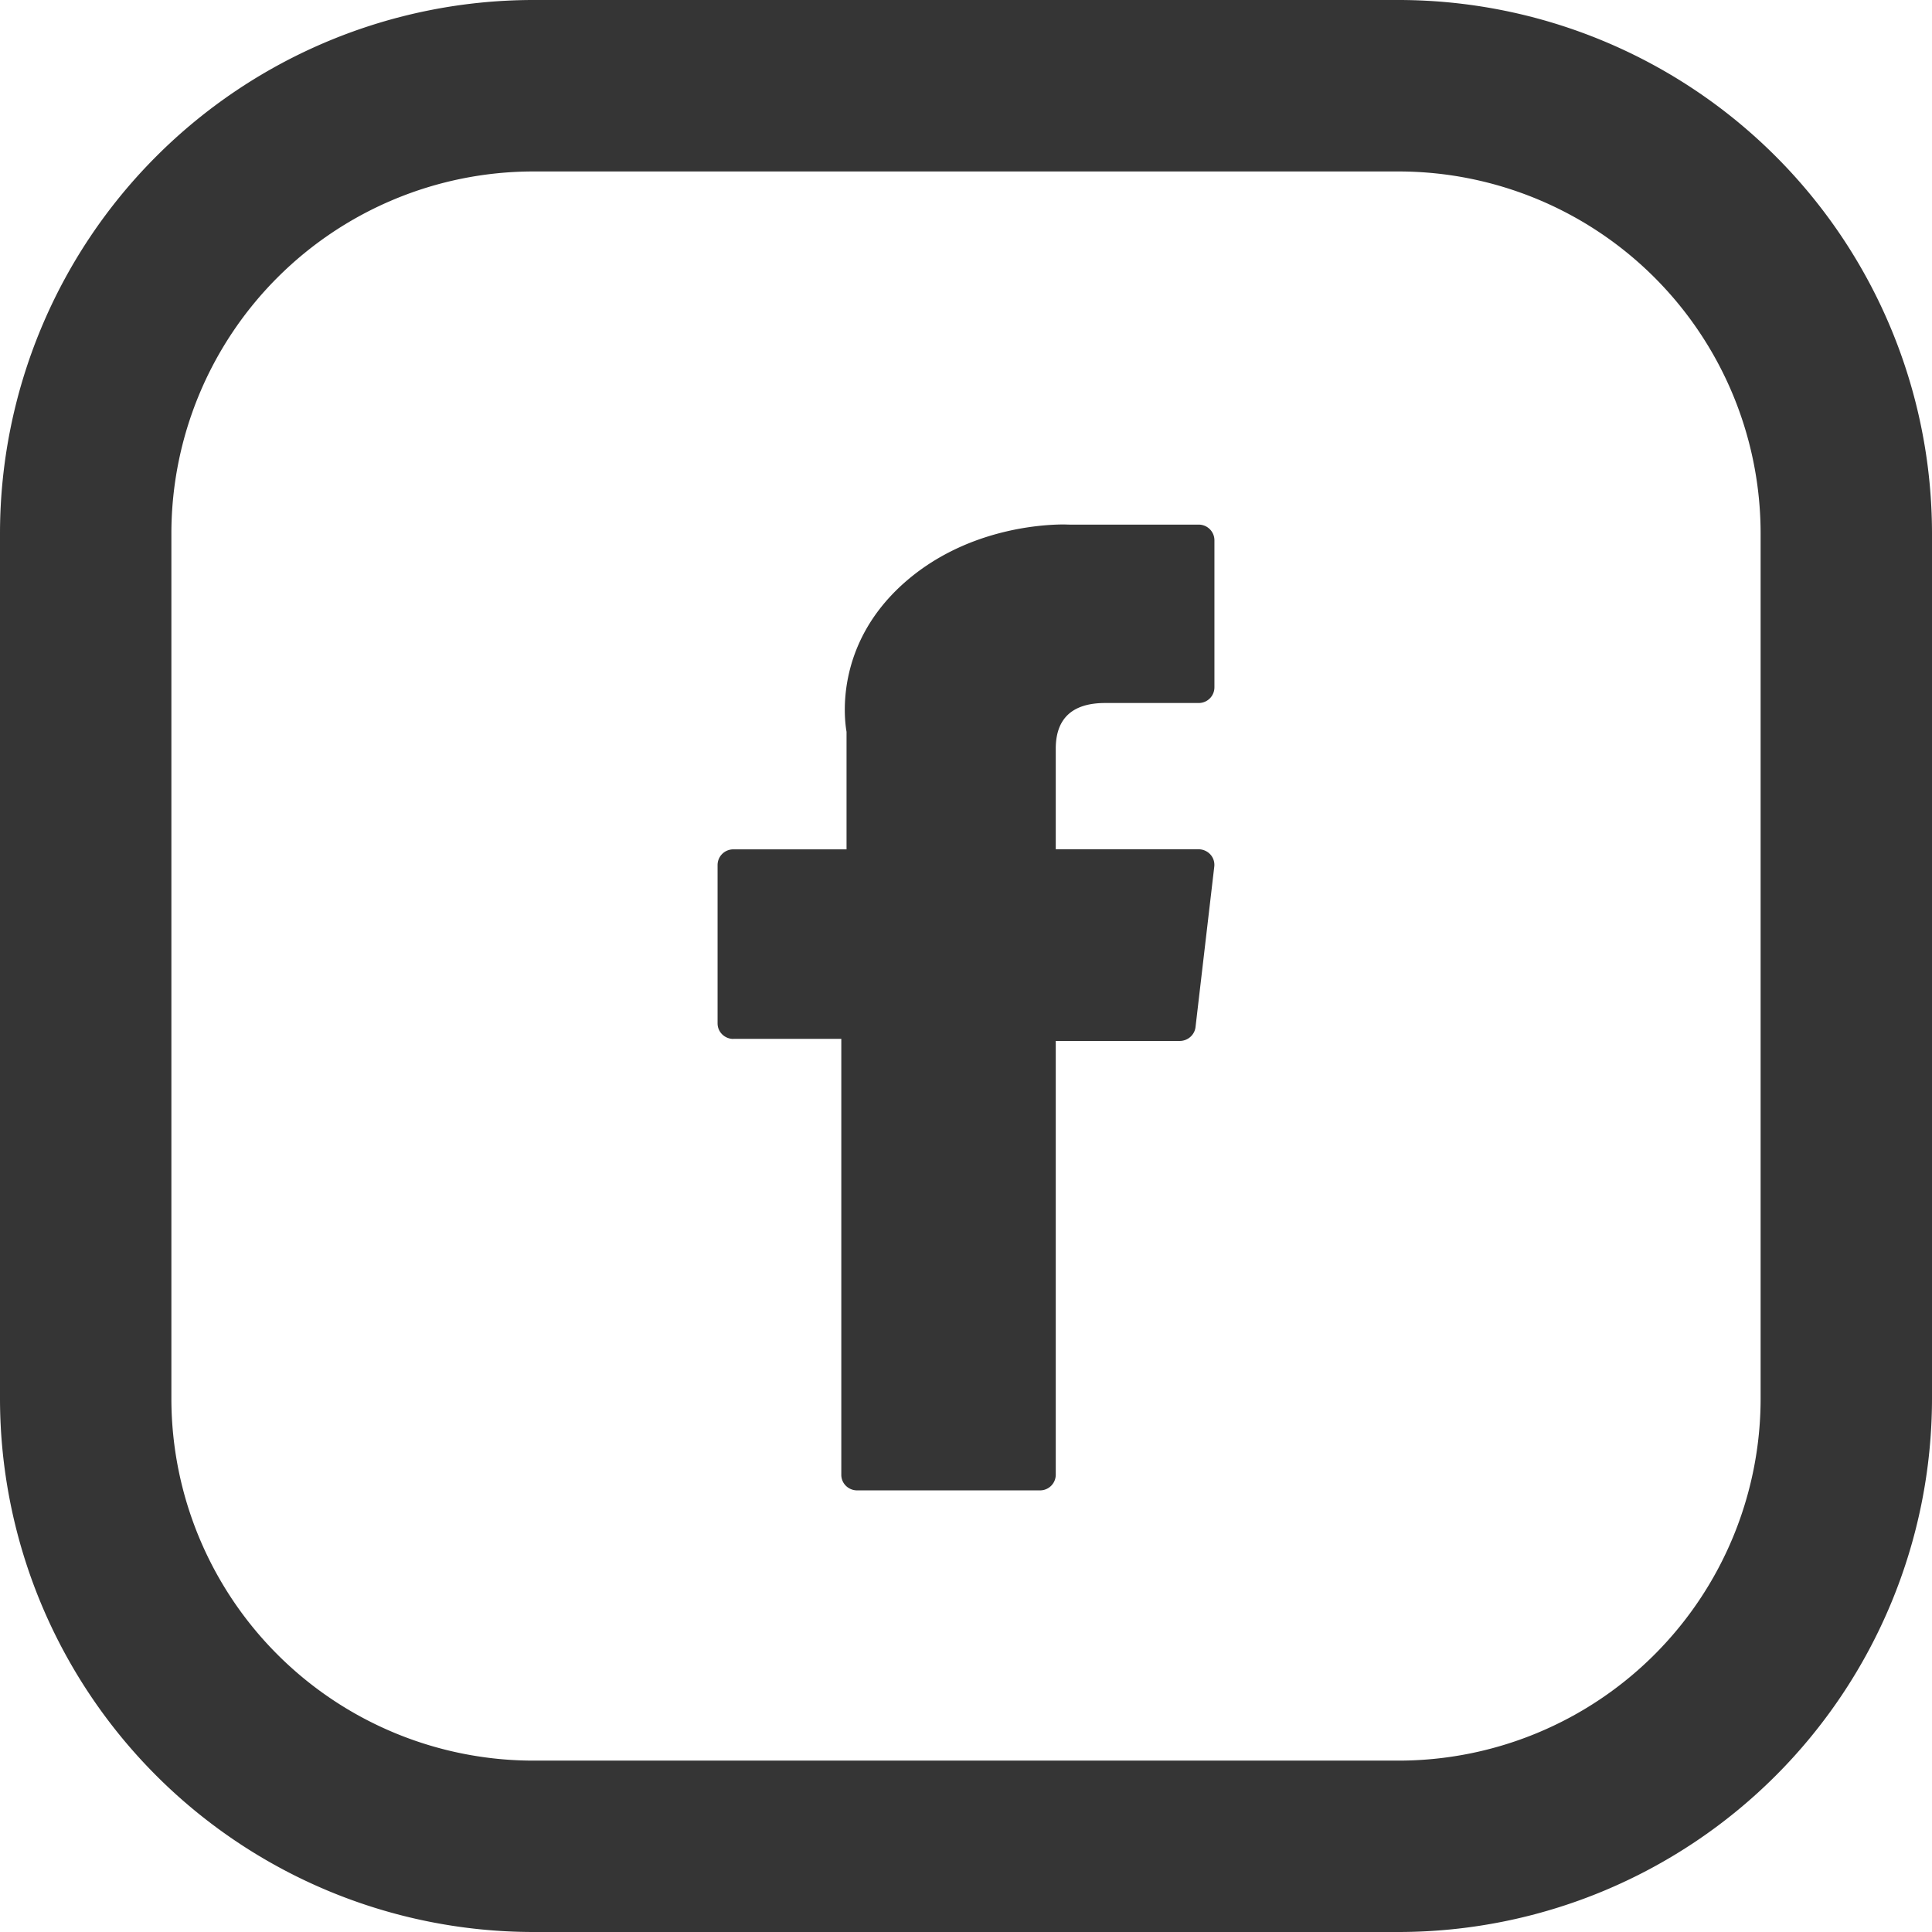<svg xmlns="http://www.w3.org/2000/svg" width="24" height="24" viewBox="0 0 24 24">
    <g fill="#353535" fill-rule="nonzero">
        <path d="M17.377 0H6.623A6.63 6.63 0 0 0 0 6.623v10.754A6.63 6.63 0 0 0 6.623 24h10.754A6.63 6.63 0 0 0 24 17.377V6.623A6.63 6.63 0 0 0 17.377 0zm4.494 17.377a4.499 4.499 0 0 1-4.494 4.494H6.623a4.499 4.499 0 0 1-4.494-4.494V6.623A4.499 4.499 0 0 1 6.623 2.13h10.754a4.499 4.499 0 0 1 4.494 4.494v10.754z"/>
        <path d="M9.111 12.905h1.34v5.416c0 .107.088.193.197.193h2.27a.195.195 0 0 0 .197-.193v-5.39h1.54c.1 0 .184-.074.196-.171l.233-1.994a.191.191 0 0 0-.048-.151.199.199 0 0 0-.147-.065h-1.774V9.3c0-.376.207-.567.614-.567h1.16a.195.195 0 0 0 .197-.194V6.71a.195.195 0 0 0-.197-.193H13.29l-.073-.002c-.278 0-1.241.054-2.003.742-.843.762-.726 1.675-.698 1.833v1.461H9.111a.195.195 0 0 0-.197.194v1.968c0 .107.088.193.197.193z"/>
    </g>
</svg>
